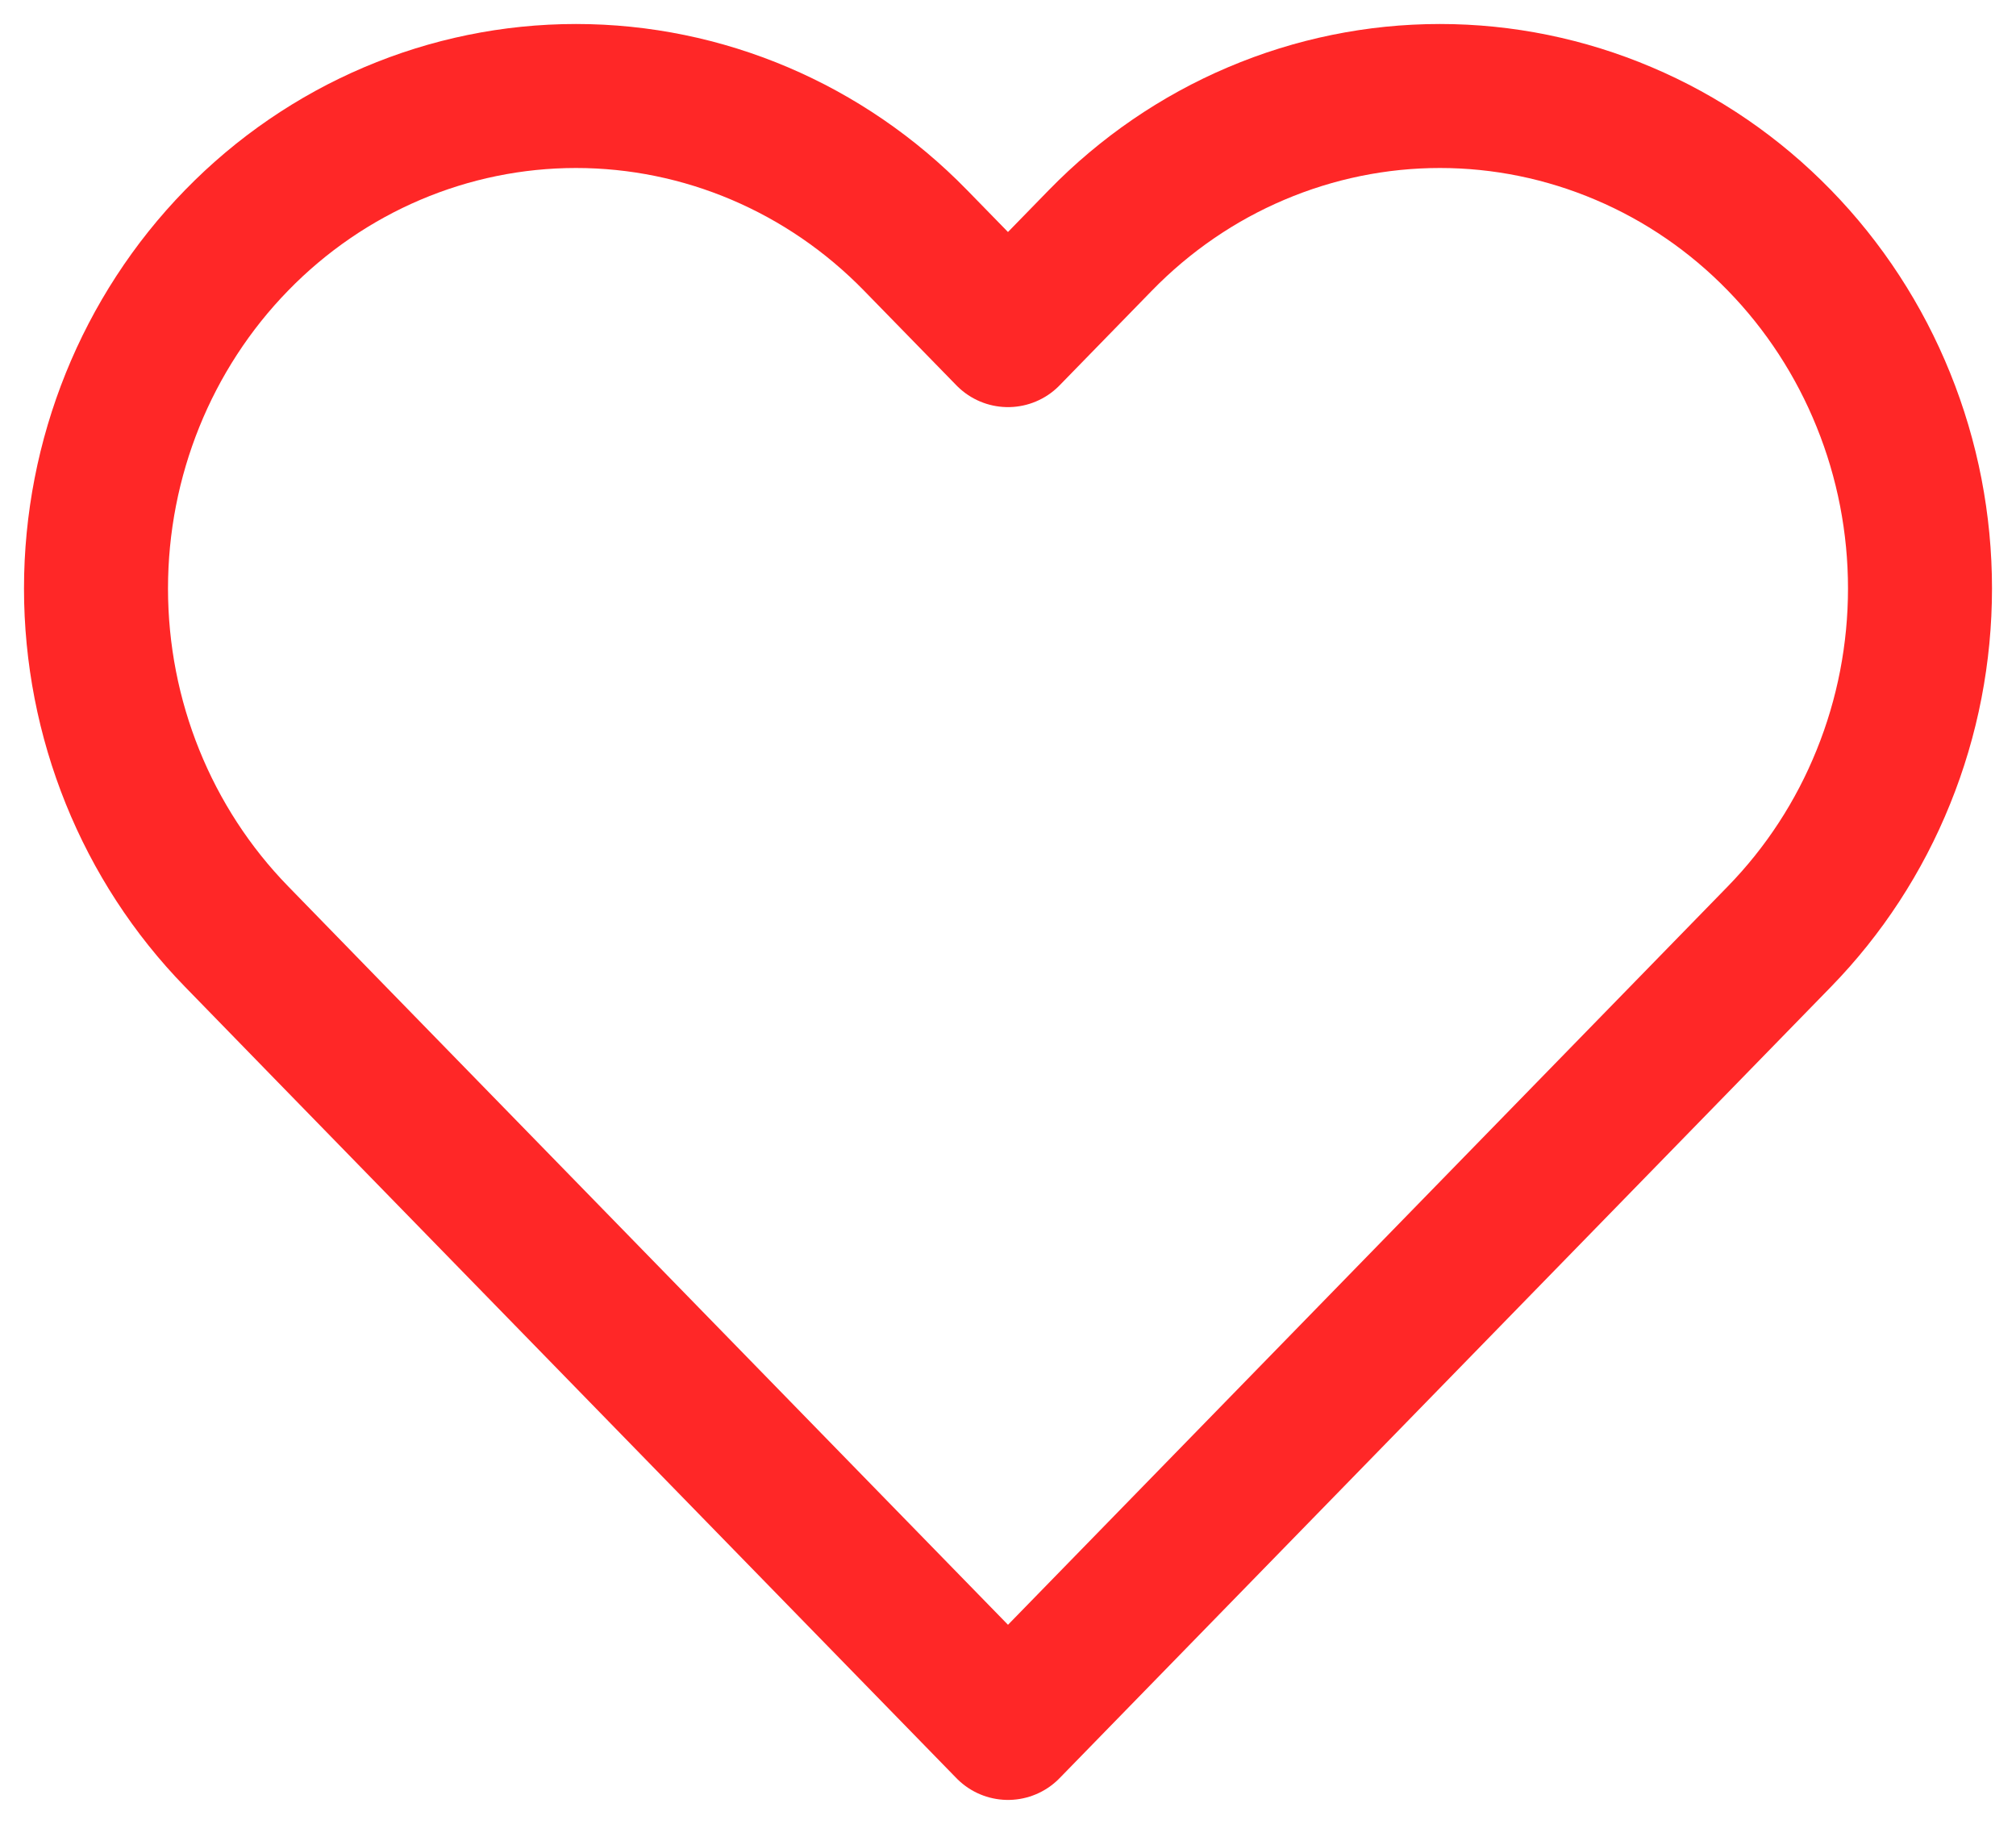 <svg width="21" height="19" viewBox="0 0 21 19" fill="none" xmlns="http://www.w3.org/2000/svg">
<path d="M18.535 2.503C18.071 2.026 17.52 1.648 16.913 1.391C16.306 1.133 15.656 1 14.999 1C14.342 1 13.692 1.133 13.085 1.391C12.479 1.648 11.928 2.026 11.463 2.503L10.5 3.491L9.536 2.503C8.598 1.541 7.327 1 6 1C4.674 1 3.402 1.541 2.465 2.503C1.527 3.465 1 4.77 1 6.13C1 7.491 1.527 8.795 2.465 9.757L3.428 10.746L10.5 18L17.571 10.746L18.535 9.757C18.999 9.281 19.368 8.716 19.619 8.093C19.871 7.471 20 6.804 20 6.13C20 5.456 19.871 4.789 19.619 4.167C19.368 3.545 18.999 2.979 18.535 2.503V2.503Z" stroke="#FF2727" stroke-width="1.5" stroke-linecap="round" stroke-linejoin="round"/>
</svg>
